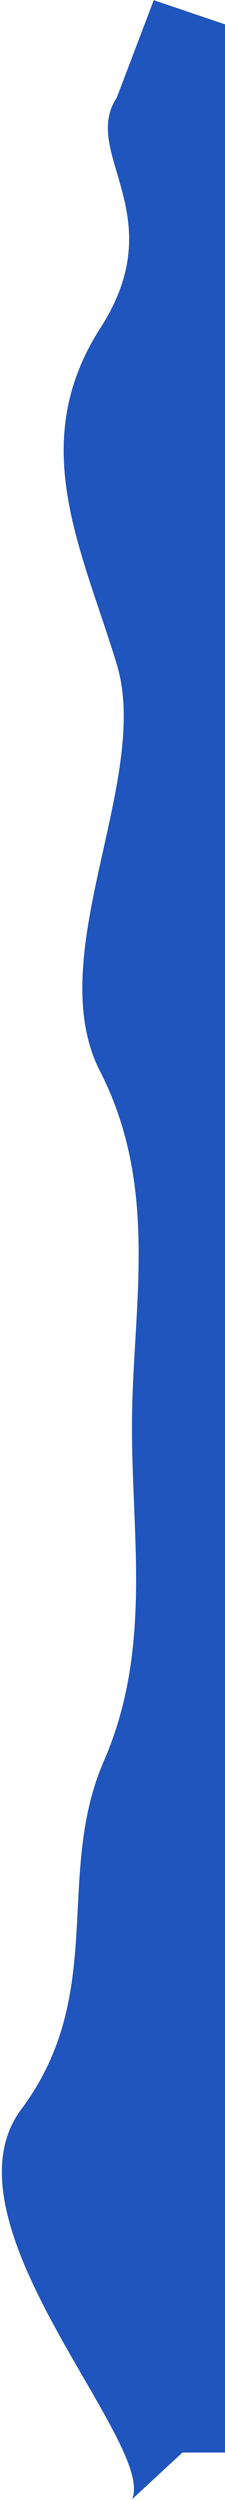 <svg width="112" height="1243" viewBox="0 0 112 1243" fill="none" xmlns="http://www.w3.org/2000/svg">
<path fill-rule="evenodd" clip-rule="evenodd" d="M76.526 0.081L58.137 48.505C39.808 76.291 86.419 106.851 49.748 163.422C13.065 220.992 40.812 273.152 58.137 330.36C75.463 387.569 20.423 475.199 49.748 532.55C79.072 589.9 66.388 647.754 65.714 704.75C65.041 761.746 76.367 818.884 51.695 875.597C27.023 932.309 53.495 990.936 10.813 1048.44C-31.857 1104.94 78.043 1214.82 65.713 1242.68L90.815 1219.42L119.637 1219.42L127.742 1186.18C128.073 1158.18 120.984 1105.43 121.658 1048.44C122.343 990.439 123.016 933.443 123.69 876.447C124.363 819.451 125.037 762.455 125.71 705.459C126.384 648.463 127.069 590.467 127.742 533.471C128.416 476.475 129.089 419.479 129.763 362.483C130.436 305.487 131.11 248.491 131.795 190.495C132.469 133.499 133.142 76.503 133.473 48.505L133.815 19.507L76.526 0.081Z" fill="#1F55BC"/>
</svg>
